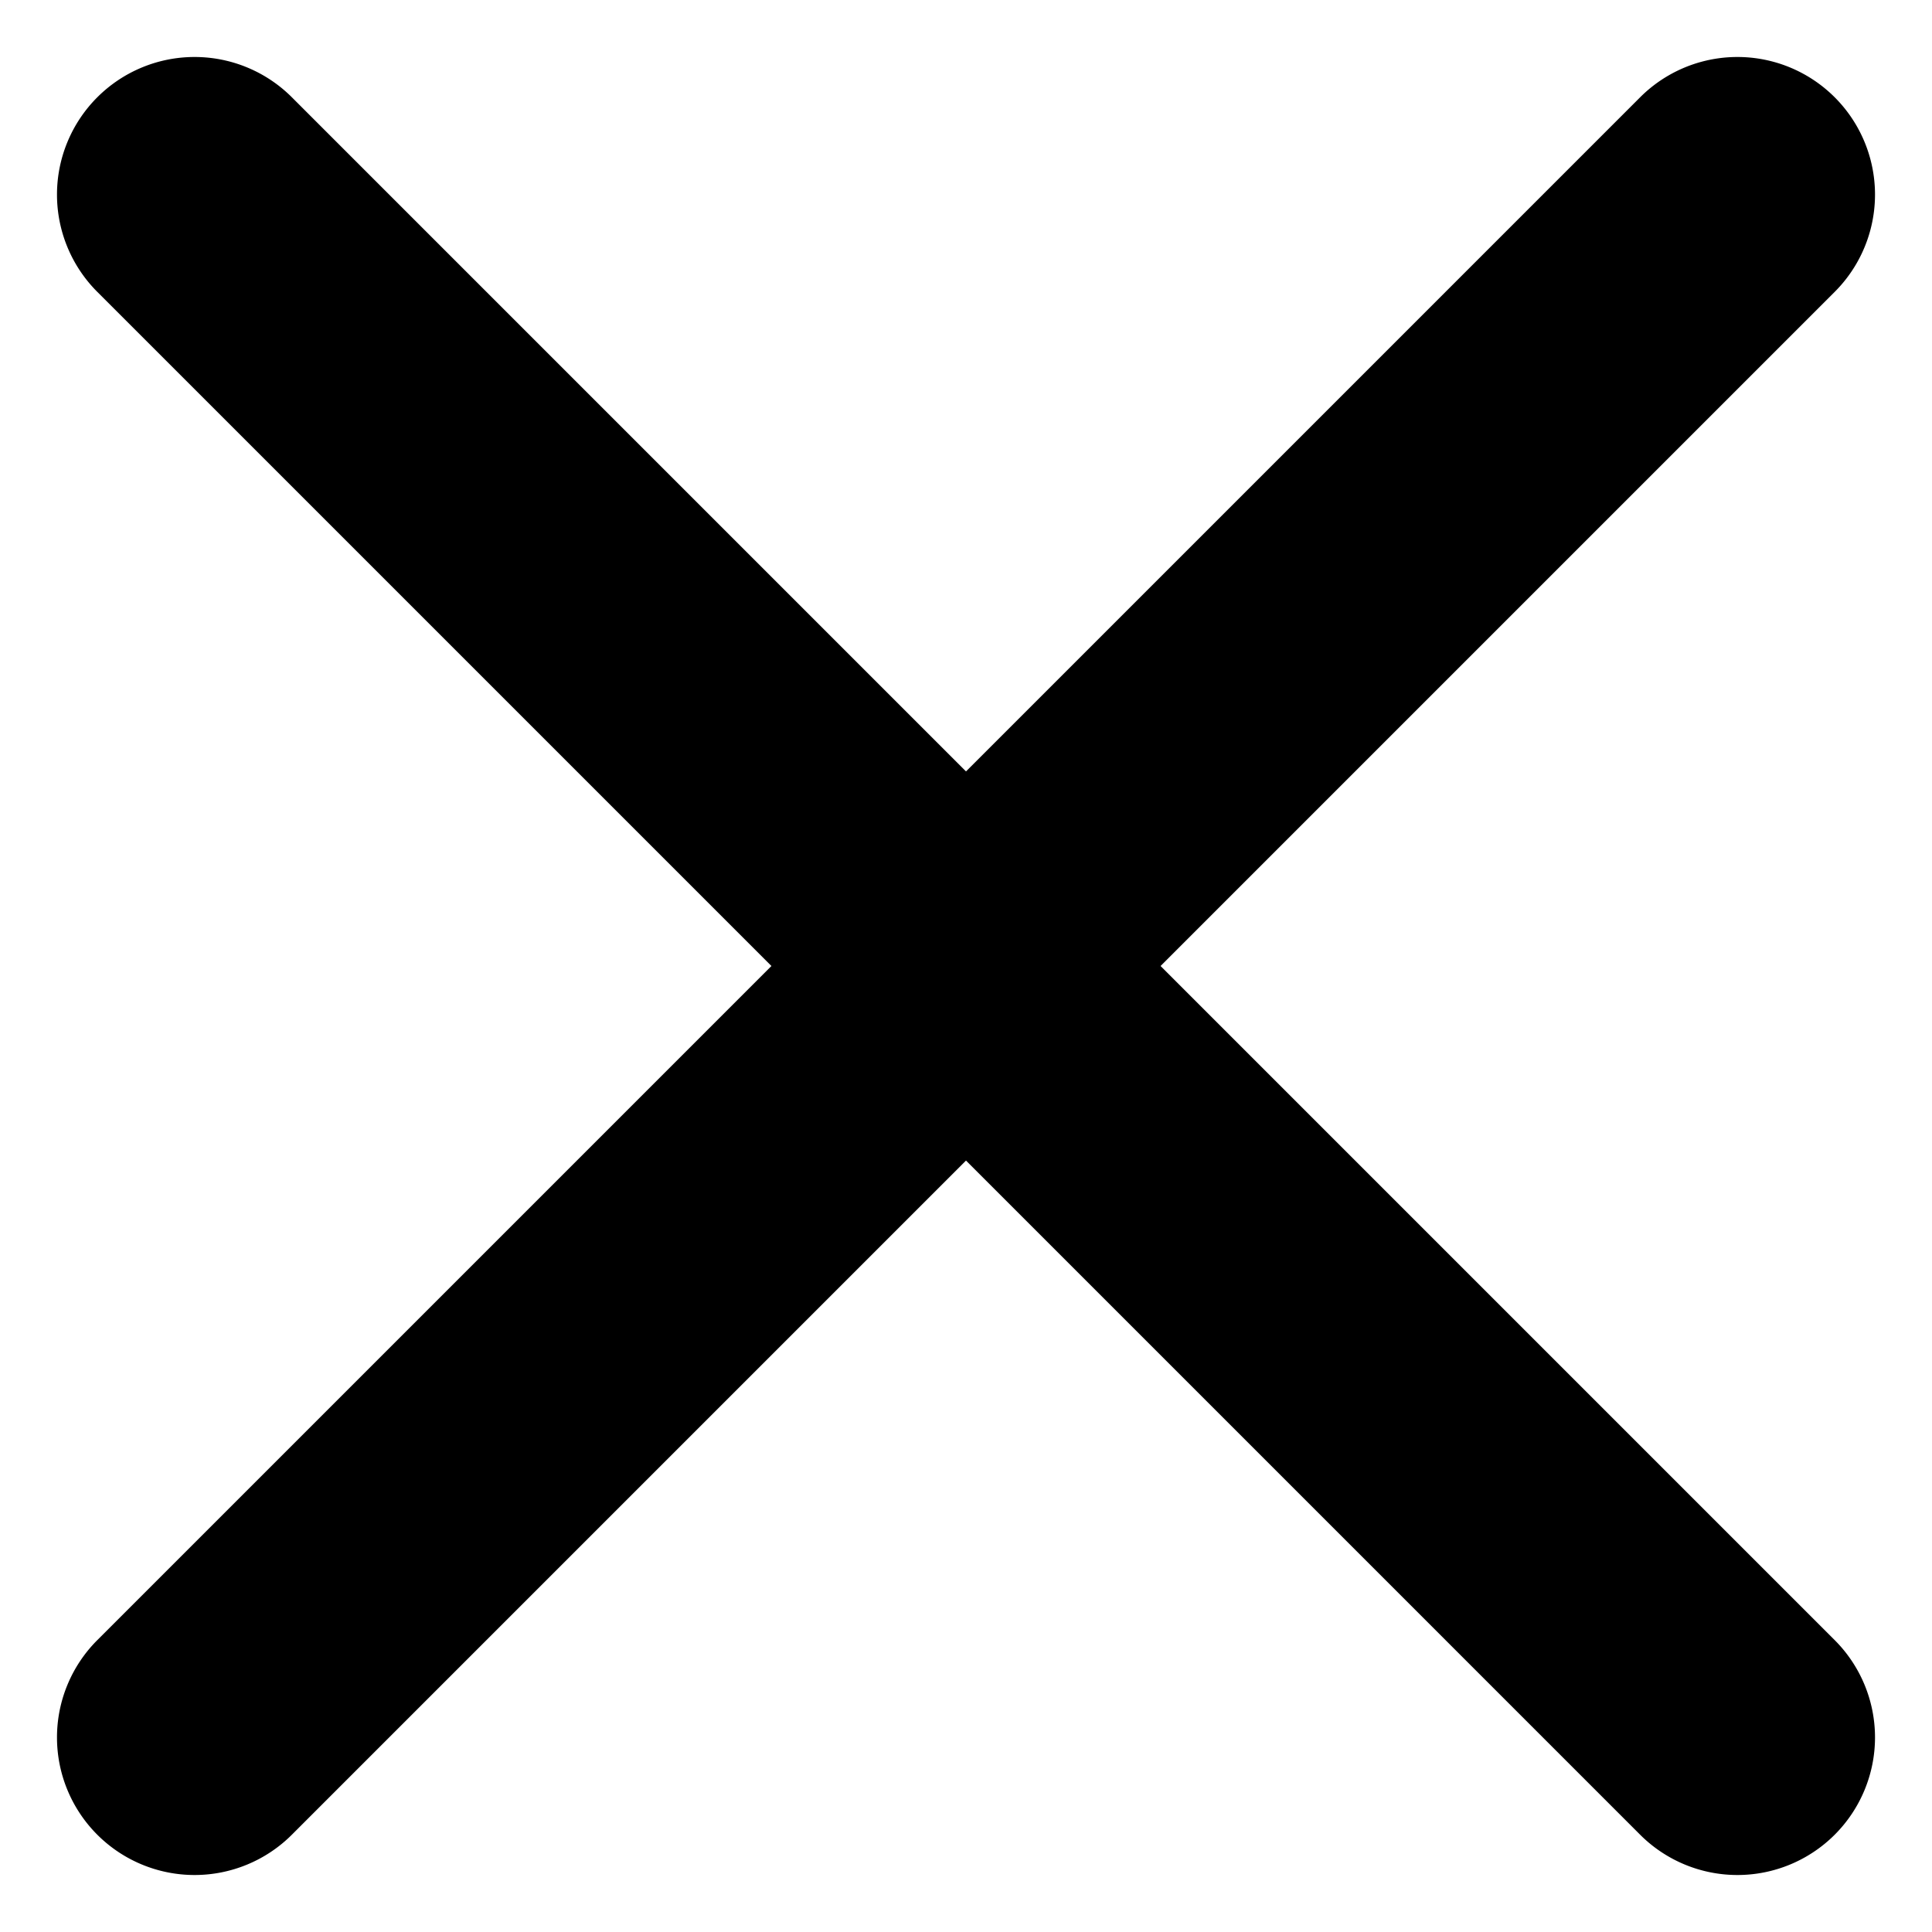 <svg width="14" height="14" xmlns="http://www.w3.org/2000/svg" xmlns:xlink="http://www.w3.org/1999/xlink"><defs><path d="M18.295 5.705a.997.997 0 00-1.41 0L12 10.59 7.115 5.705a.997.997 0 10-1.41 1.41L10.59 12l-4.885 4.885a.997.997 0 101.41 1.41L12 13.41l4.885 4.885a.997.997 0 001.41-1.41L13.41 12l4.885-4.885a.997.997 0 000-1.41z" id="a"/></defs><use xlink:href="#a" transform="translate(-5 -5)" fill-rule="evenodd"/></svg>